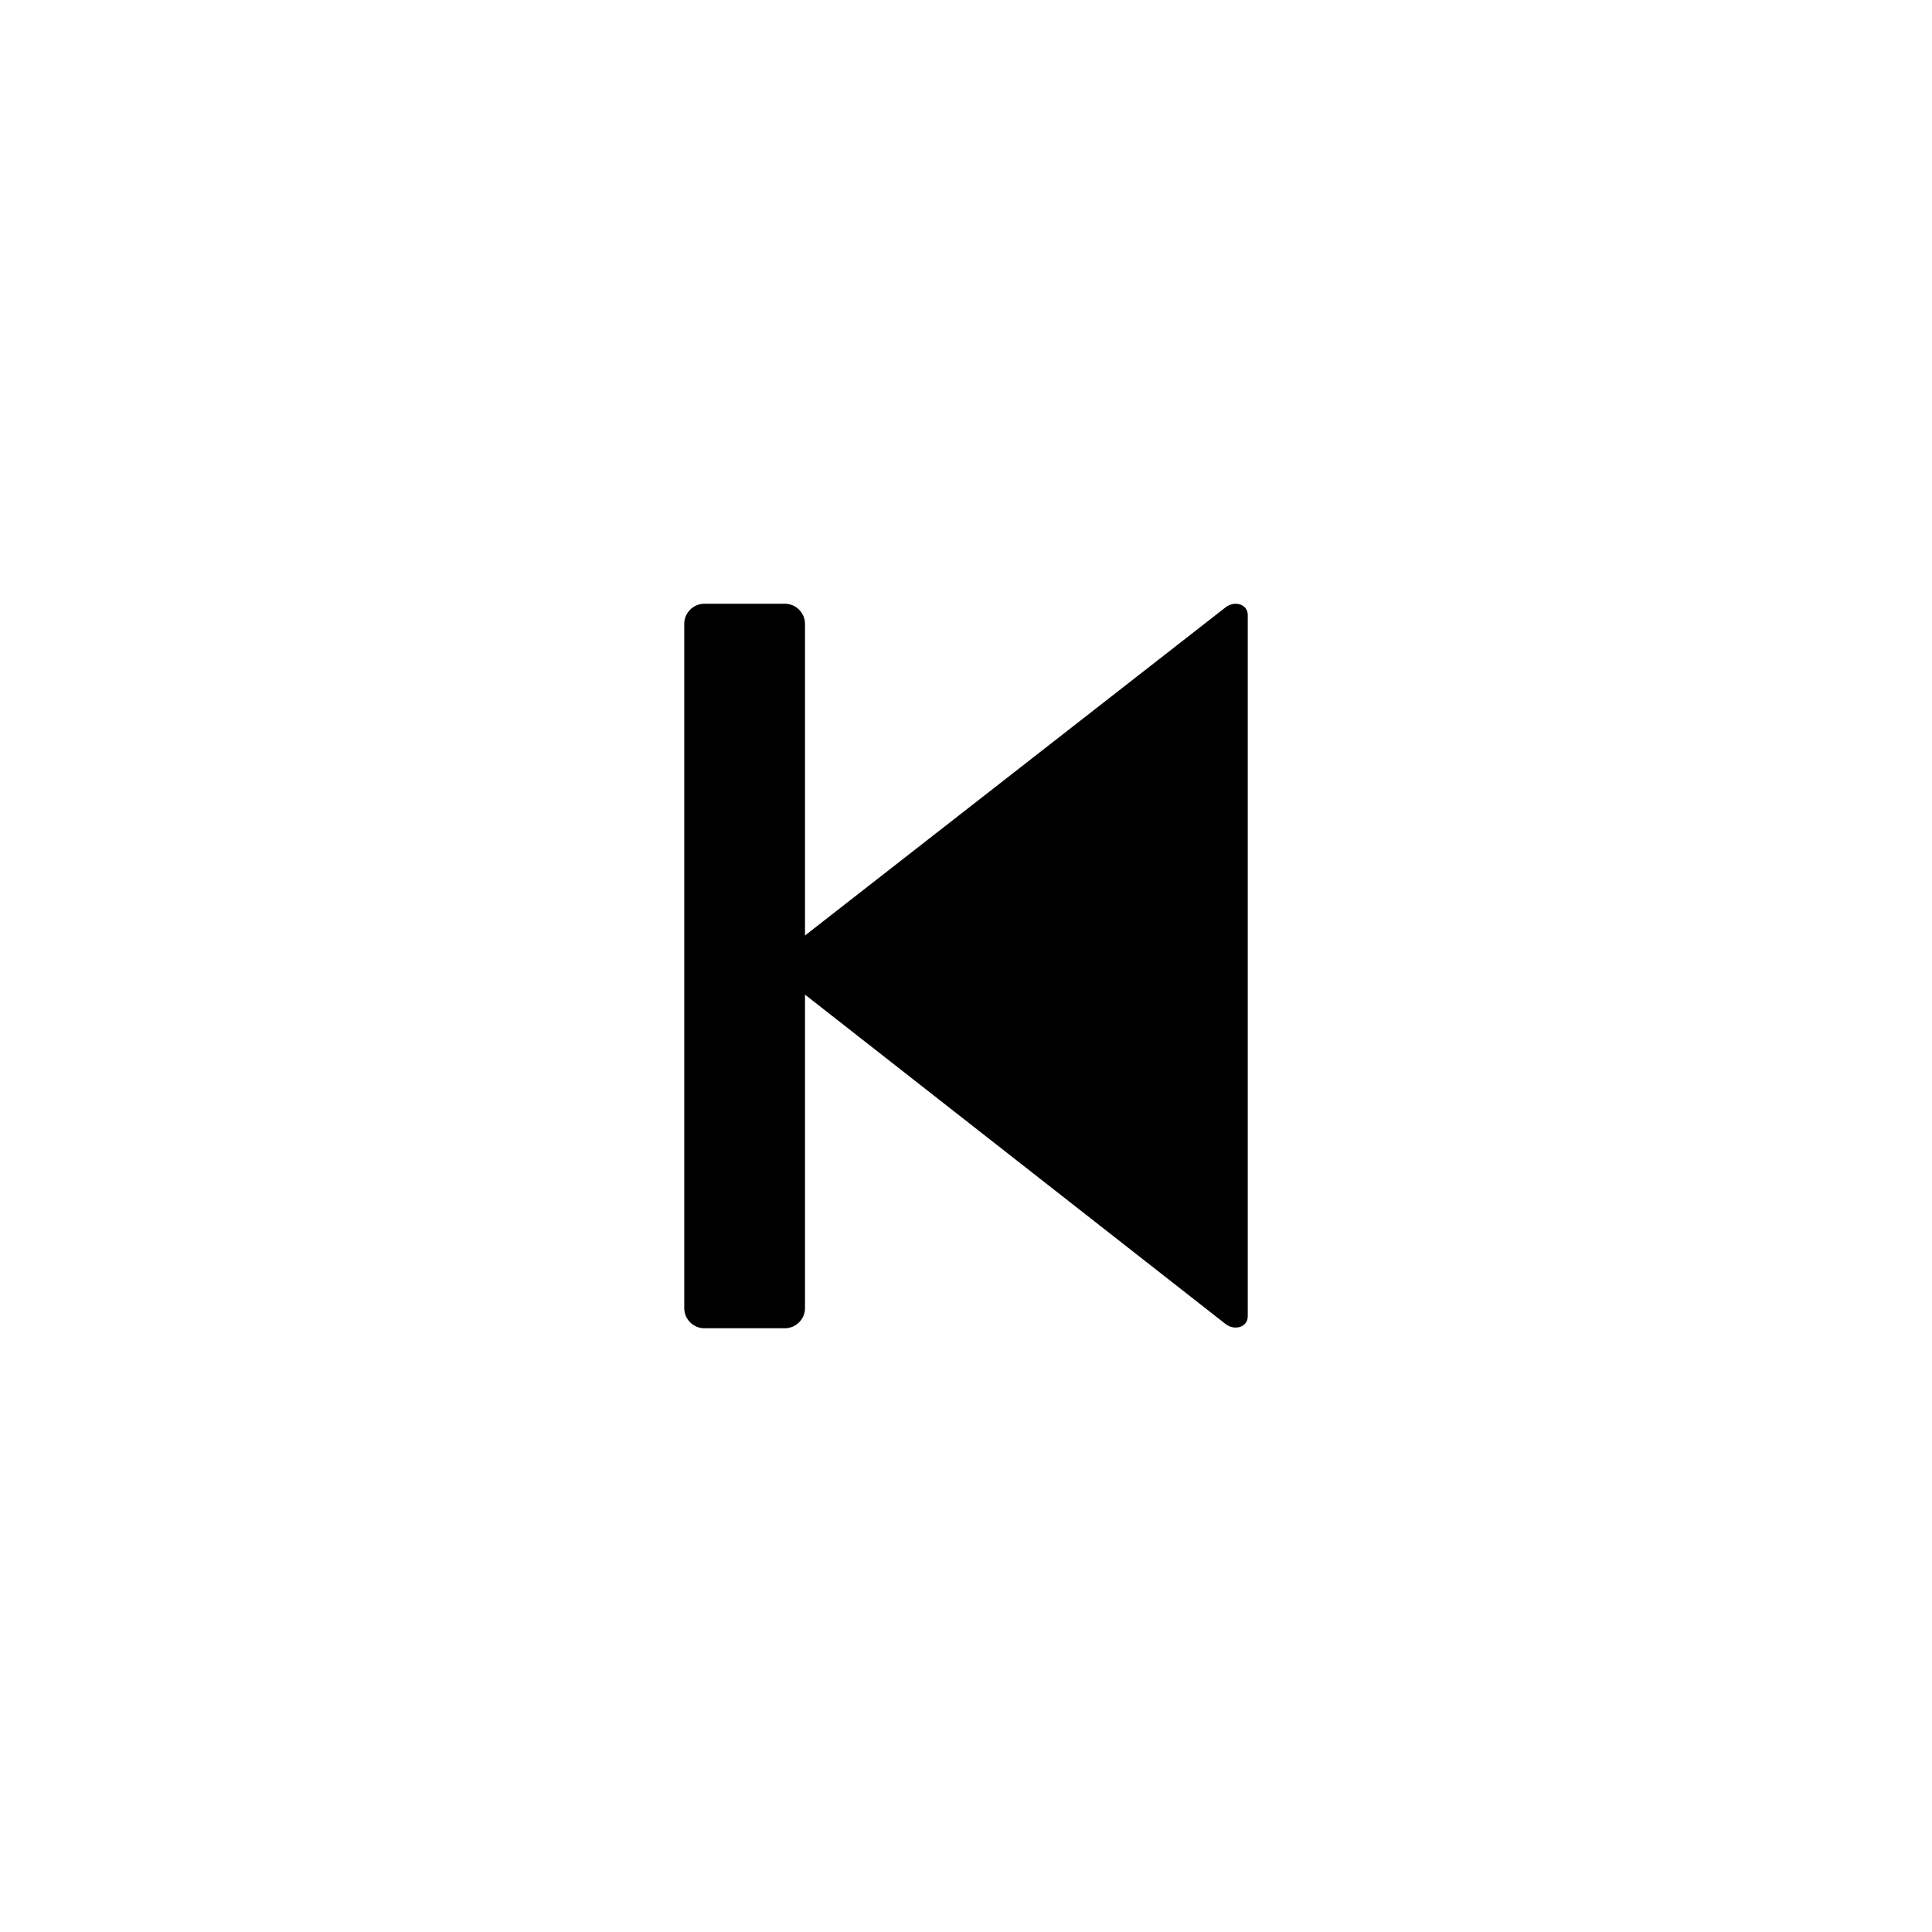 <?xml version="1.0" encoding="utf-8"?>
<!-- Generator: Adobe Illustrator 19.1.0, SVG Export Plug-In . SVG Version: 6.00 Build 0)  -->
<svg version="1.1" id="Layer_1" xmlns="http://www.w3.org/2000/svg" xmlns:xlink="http://www.w3.org/1999/xlink" x="0px" y="0px"
	 viewBox="0 0 48 48" style="enable-background:new 0 0 48 48;" xml:space="preserve">
<g id="step-backward_2_">
	<path style="fill-rule:evenodd;clip-rule:evenodd;" d="M30.453,15.086L20,23.242V15.5c0-0.275-0.225-0.5-0.5-0.5h-2
		c-0.275,0-0.5,0.225-0.5,0.5v17c0,0.275,0.225,0.5,0.5,0.5h2c0.275,0,0.5-0.225,0.5-0.5v-7.789l10.453,8.187
		C30.671,33.065,31,32.978,31,32.703V15.28C31,15.005,30.671,14.918,30.453,15.086z"/>
</g>
</svg>

